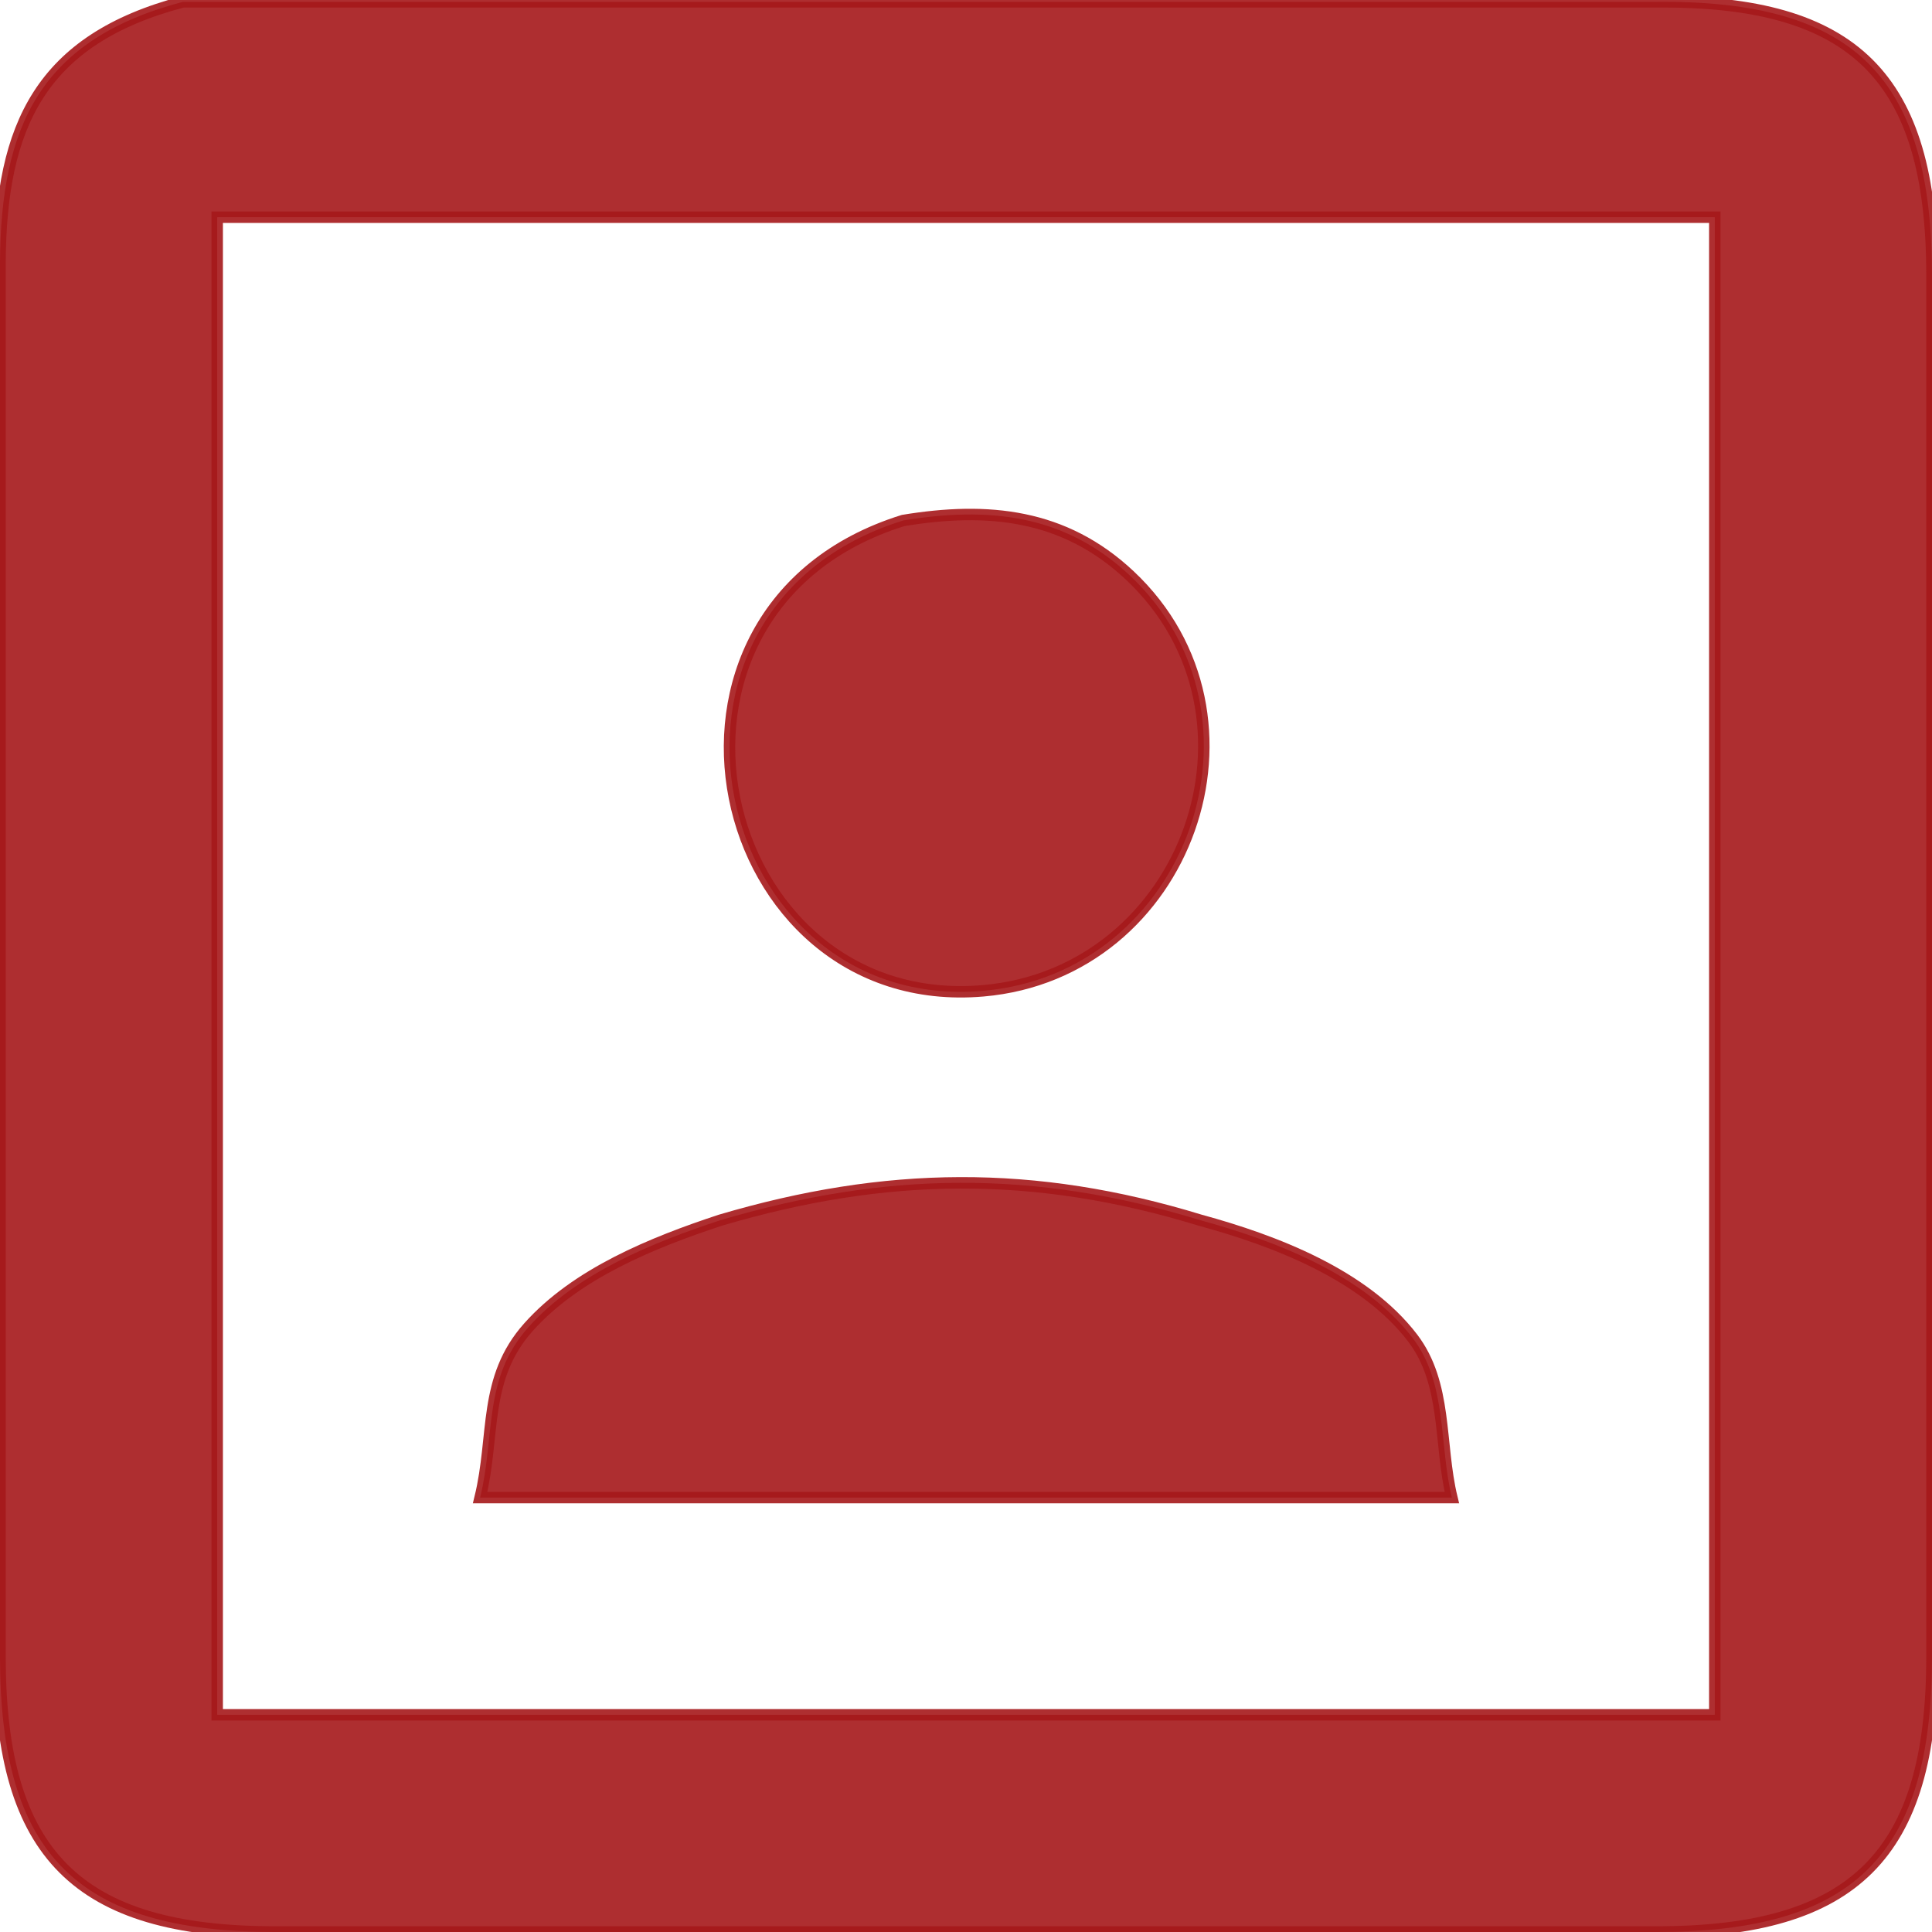 <?xml version="1.0" encoding="UTF-8" standalone="no"?>
<!DOCTYPE svg PUBLIC "-//W3C//DTD SVG 20010904//EN"
              "http://www.w3.org/TR/2001/REC-SVG-20010904/DTD/svg10.dtd">

<svg xmlns="http://www.w3.org/2000/svg"
     width="0.563in" height="0.563in"
     viewBox="0 0 169 169">
  <path id="Auswahl"
        fill="rgba(166, 24, 26, 0.9)" stroke="rgba(166, 24, 26, 0.9)" stroke-width="1"
        d="M 16.00,0.16
           C 16.00,0.16 61.00,0.16 61.00,0.16
             61.00,0.16 145.00,0.16 145.00,0.16
             162.23,0.03 168.97,6.77 169.00,24.00
             169.00,24.00 169.00,145.00 169.00,145.00
             168.97,162.23 162.23,168.97 145.00,169.00
             145.00,169.00 24.00,169.00 24.00,169.00
             6.77,168.97 0.03,162.23 0.00,145.00
             0.00,145.00 0.00,23.00 0.00,23.00
             0.06,11.00 3.55,3.44 16.00,0.16 Z
           M 150.00,19.00
           C 150.00,19.00 19.00,19.00 19.00,19.00
             19.00,19.00 19.00,150.00 19.00,150.00
             19.00,150.00 150.00,150.00 150.00,150.00
             150.00,150.00 150.00,19.00 150.00,19.00 Z
           M 79.00,45.53
           C 86.40,44.31 93.09,44.95 98.82,50.33
             111.94,62.65 103.88,85.12 86.00,86.67
             62.22,88.73 54.10,53.29 79.00,45.53 Z
           M 42.00,131.00
           C 43.33,125.55 42.22,120.58 46.23,116.09
             50.42,111.39 57.09,108.69 63.00,106.74
             77.47,102.46 90.48,102.29 105.00,106.74
             111.49,108.51 119.34,111.50 123.57,117.04
             126.62,121.04 125.86,126.29 127.00,131.00
             127.00,131.00 42.00,131.00 42.00,131.00 Z" />
</svg>
